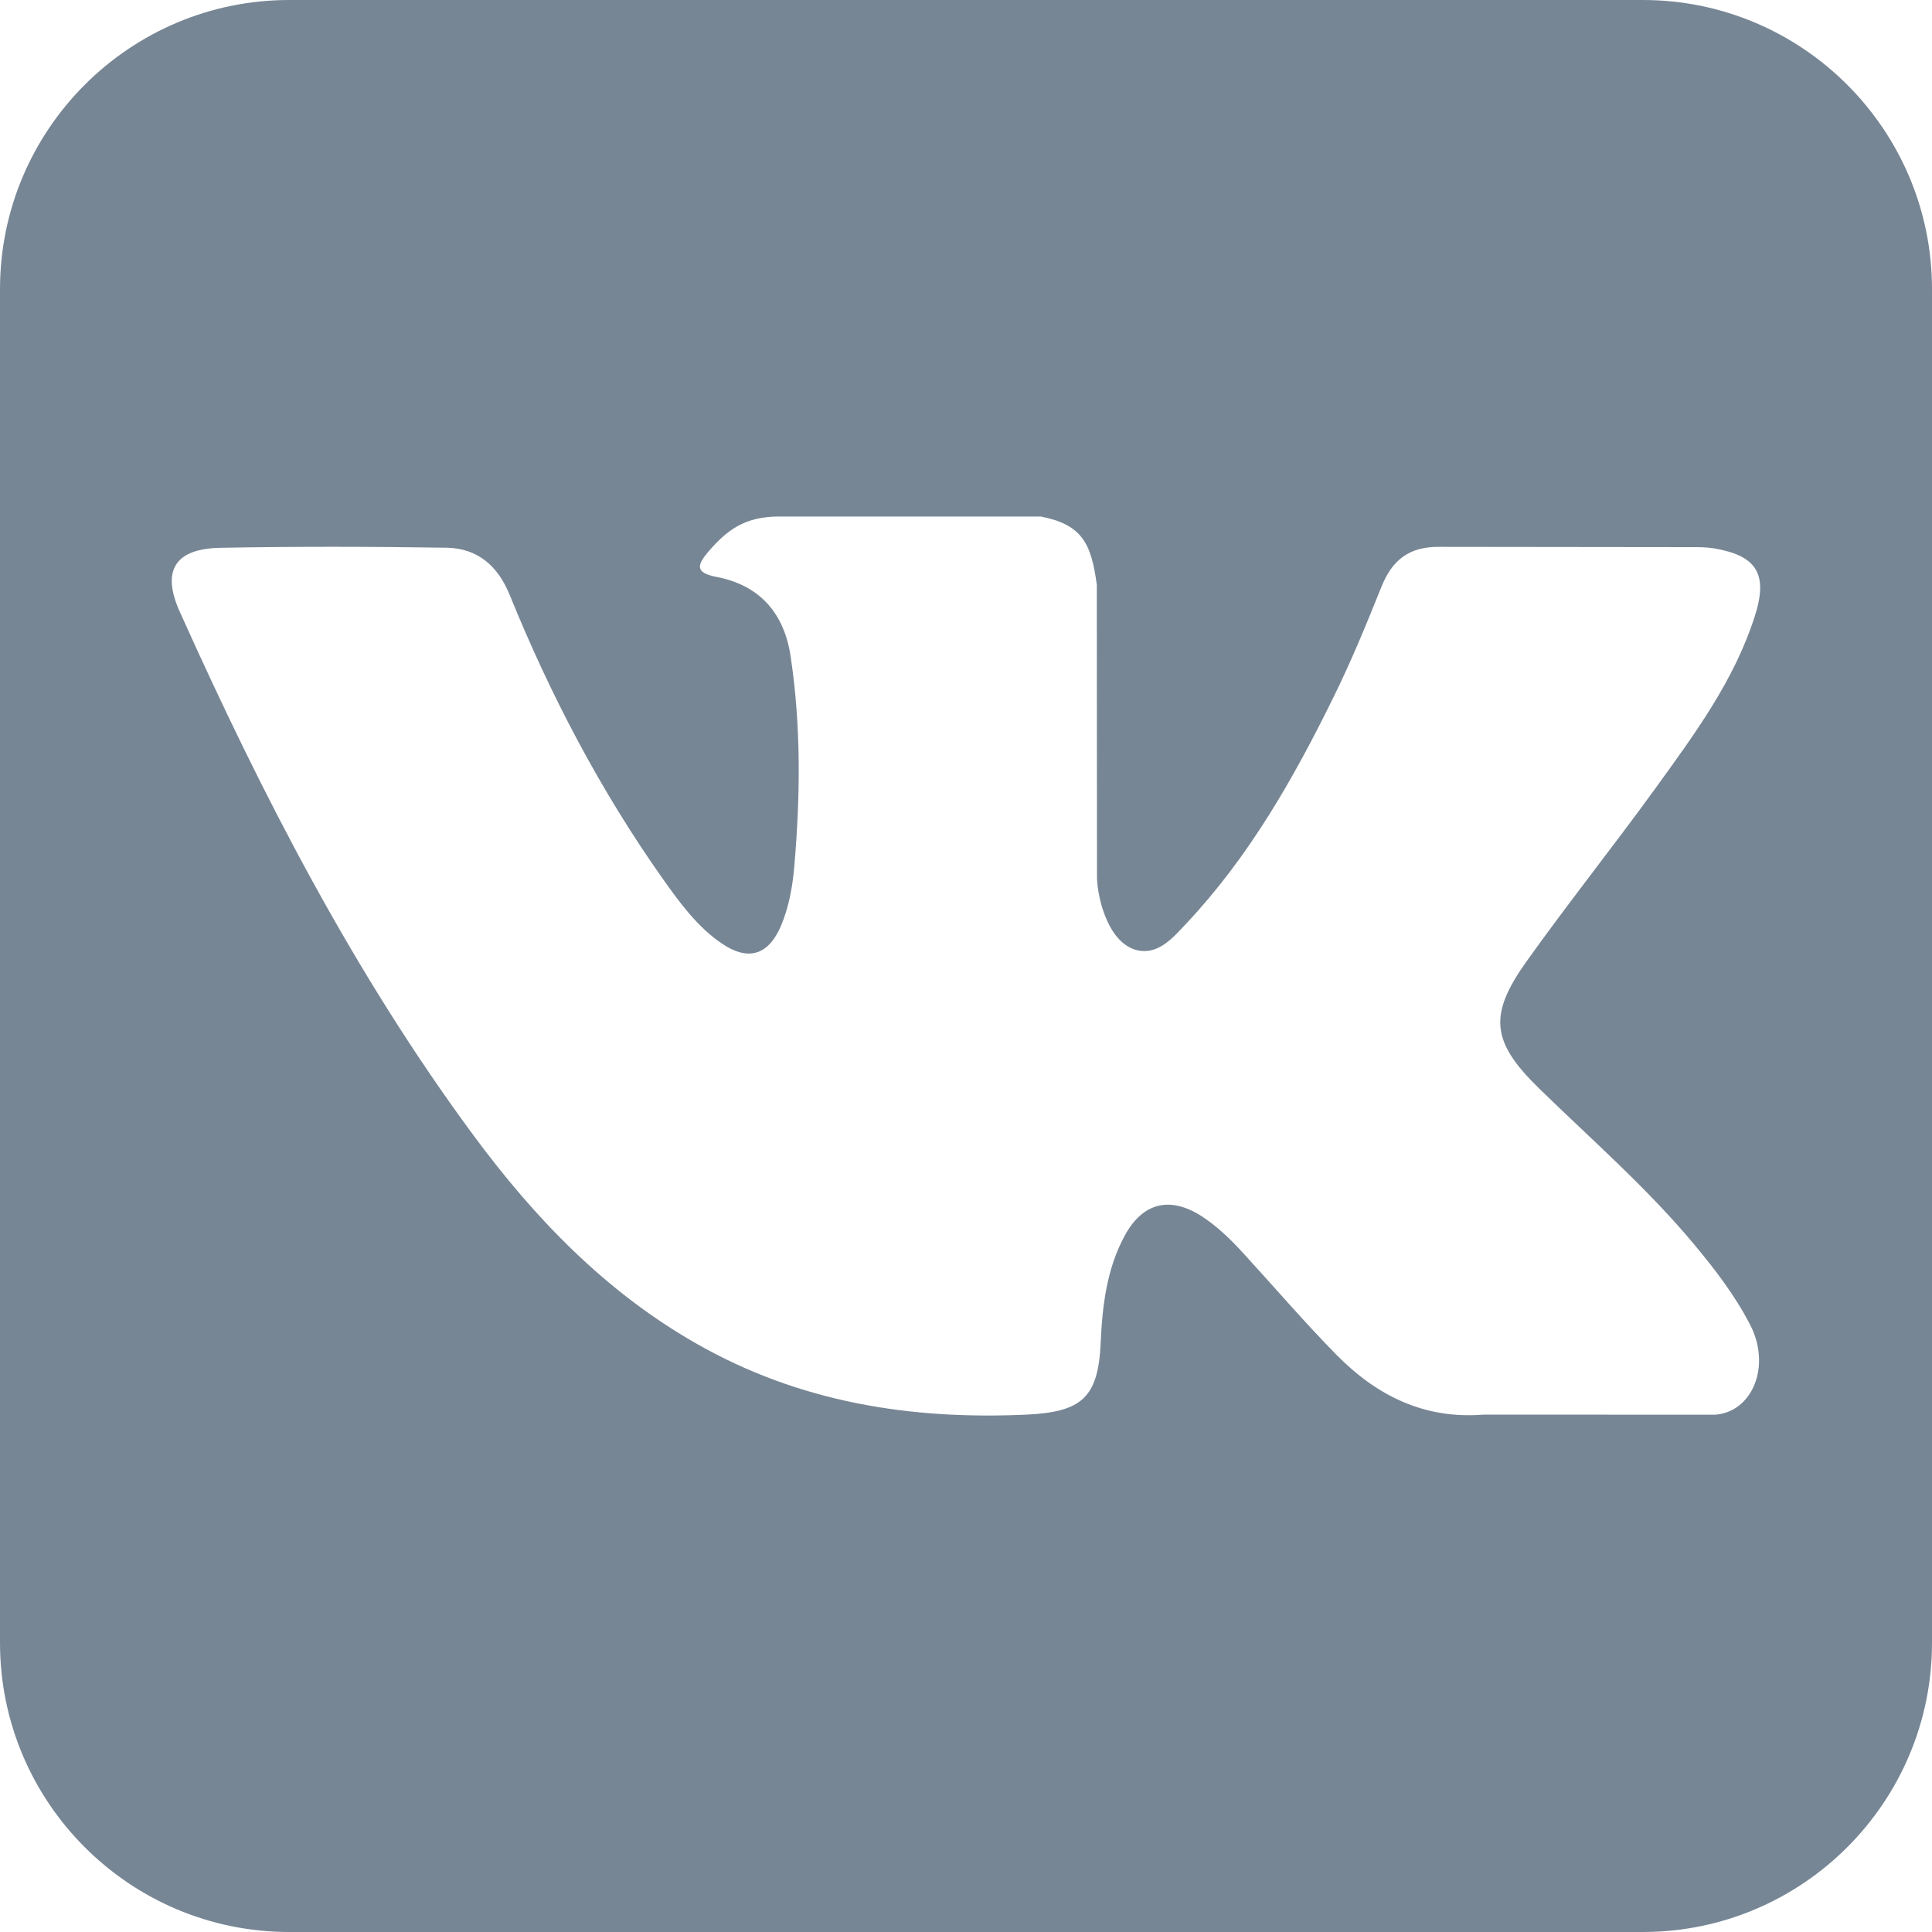 <?xml version="1.0" encoding="UTF-8"?>
<svg width="20px" height="20px" viewBox="0 0 20 20" version="1.1" xmlns="http://www.w3.org/2000/svg" xmlns:xlink="http://www.w3.org/1999/xlink">
    <!-- Generator: Sketch 40.3 (33839) - http://www.bohemiancoding.com/sketch -->
    <title>Иконка - VK</title>
    <desc>Created with Sketch.</desc>
    <defs></defs>
    <g id="Symbols" stroke="none" stroke-width="1" fill="none" fill-rule="evenodd">
        <g id="Подвал" transform="translate(-1288, -33)" fill="#778695">
            <g id="Соц-сети">
                <g transform="translate(1286, 31)">
                    <g id="Иконка---VK">
                        <g id="icon" transform="translate(2, 2)">
                            <path d="M0,2.994 C0,1.341 1.343,-1.77635684e-15 2.994,-1.77635684e-15 L17.006,-1.77635684e-15 C18.659,-1.77635684e-15 20,1.343 20,2.994 L20,17.006 C20,18.659 18.657,20 17.006,20 L2.994,20 C1.341,20 0,18.657 0,17.006 L0,2.994 Z M15.93,11.265 C16.475,11.797 17.052,12.298 17.541,12.886 C17.757,13.145 17.962,13.413 18.118,13.715 C18.339,14.146 18.138,14.619 17.753,14.645 L15.358,14.644 C14.74,14.694 14.248,14.445 13.832,14.022 C13.502,13.686 13.193,13.325 12.874,12.977 C12.744,12.834 12.607,12.7 12.444,12.593 C12.117,12.381 11.833,12.445 11.646,12.786 C11.456,13.133 11.411,13.518 11.394,13.905 C11.368,14.469 11.197,14.616 10.631,14.644 C9.42,14.7 8.271,14.516 7.204,13.906 C6.262,13.368 5.532,12.607 4.897,11.747 C3.66,10.07 2.713,8.229 1.862,6.335 C1.669,5.908 1.81,5.68 2.279,5.671 C3.062,5.656 3.844,5.658 4.625,5.67 C4.943,5.676 5.154,5.857 5.276,6.158 C5.698,7.197 6.216,8.185 6.865,9.103 C7.039,9.347 7.215,9.59 7.466,9.763 C7.743,9.954 7.955,9.891 8.086,9.581 C8.169,9.383 8.205,9.174 8.223,8.963 C8.285,8.241 8.293,7.518 8.185,6.798 C8.119,6.348 7.864,6.057 7.416,5.972 C7.187,5.928 7.221,5.844 7.331,5.713 C7.525,5.488 7.707,5.347 8.067,5.347 L10.774,5.347 C11.2,5.43 11.296,5.623 11.354,6.052 L11.356,9.059 C11.351,9.226 11.44,9.718 11.738,9.827 C11.976,9.906 12.136,9.714 12.279,9.562 C12.927,8.874 13.39,8.061 13.803,7.22 C13.986,6.85 14.144,6.465 14.298,6.081 C14.411,5.796 14.587,5.656 14.908,5.661 L17.514,5.664 C17.591,5.664 17.67,5.664 17.746,5.677 C18.184,5.752 18.304,5.942 18.168,6.371 C17.956,7.043 17.539,7.604 17.133,8.166 C16.697,8.767 16.234,9.348 15.802,9.953 C15.407,10.507 15.438,10.785 15.93,11.265 L15.93,11.265 Z" id="Fill-1"></path>
                        </g>
                    </g>
                </g>
            </g>
        </g>
    </g>
</svg>